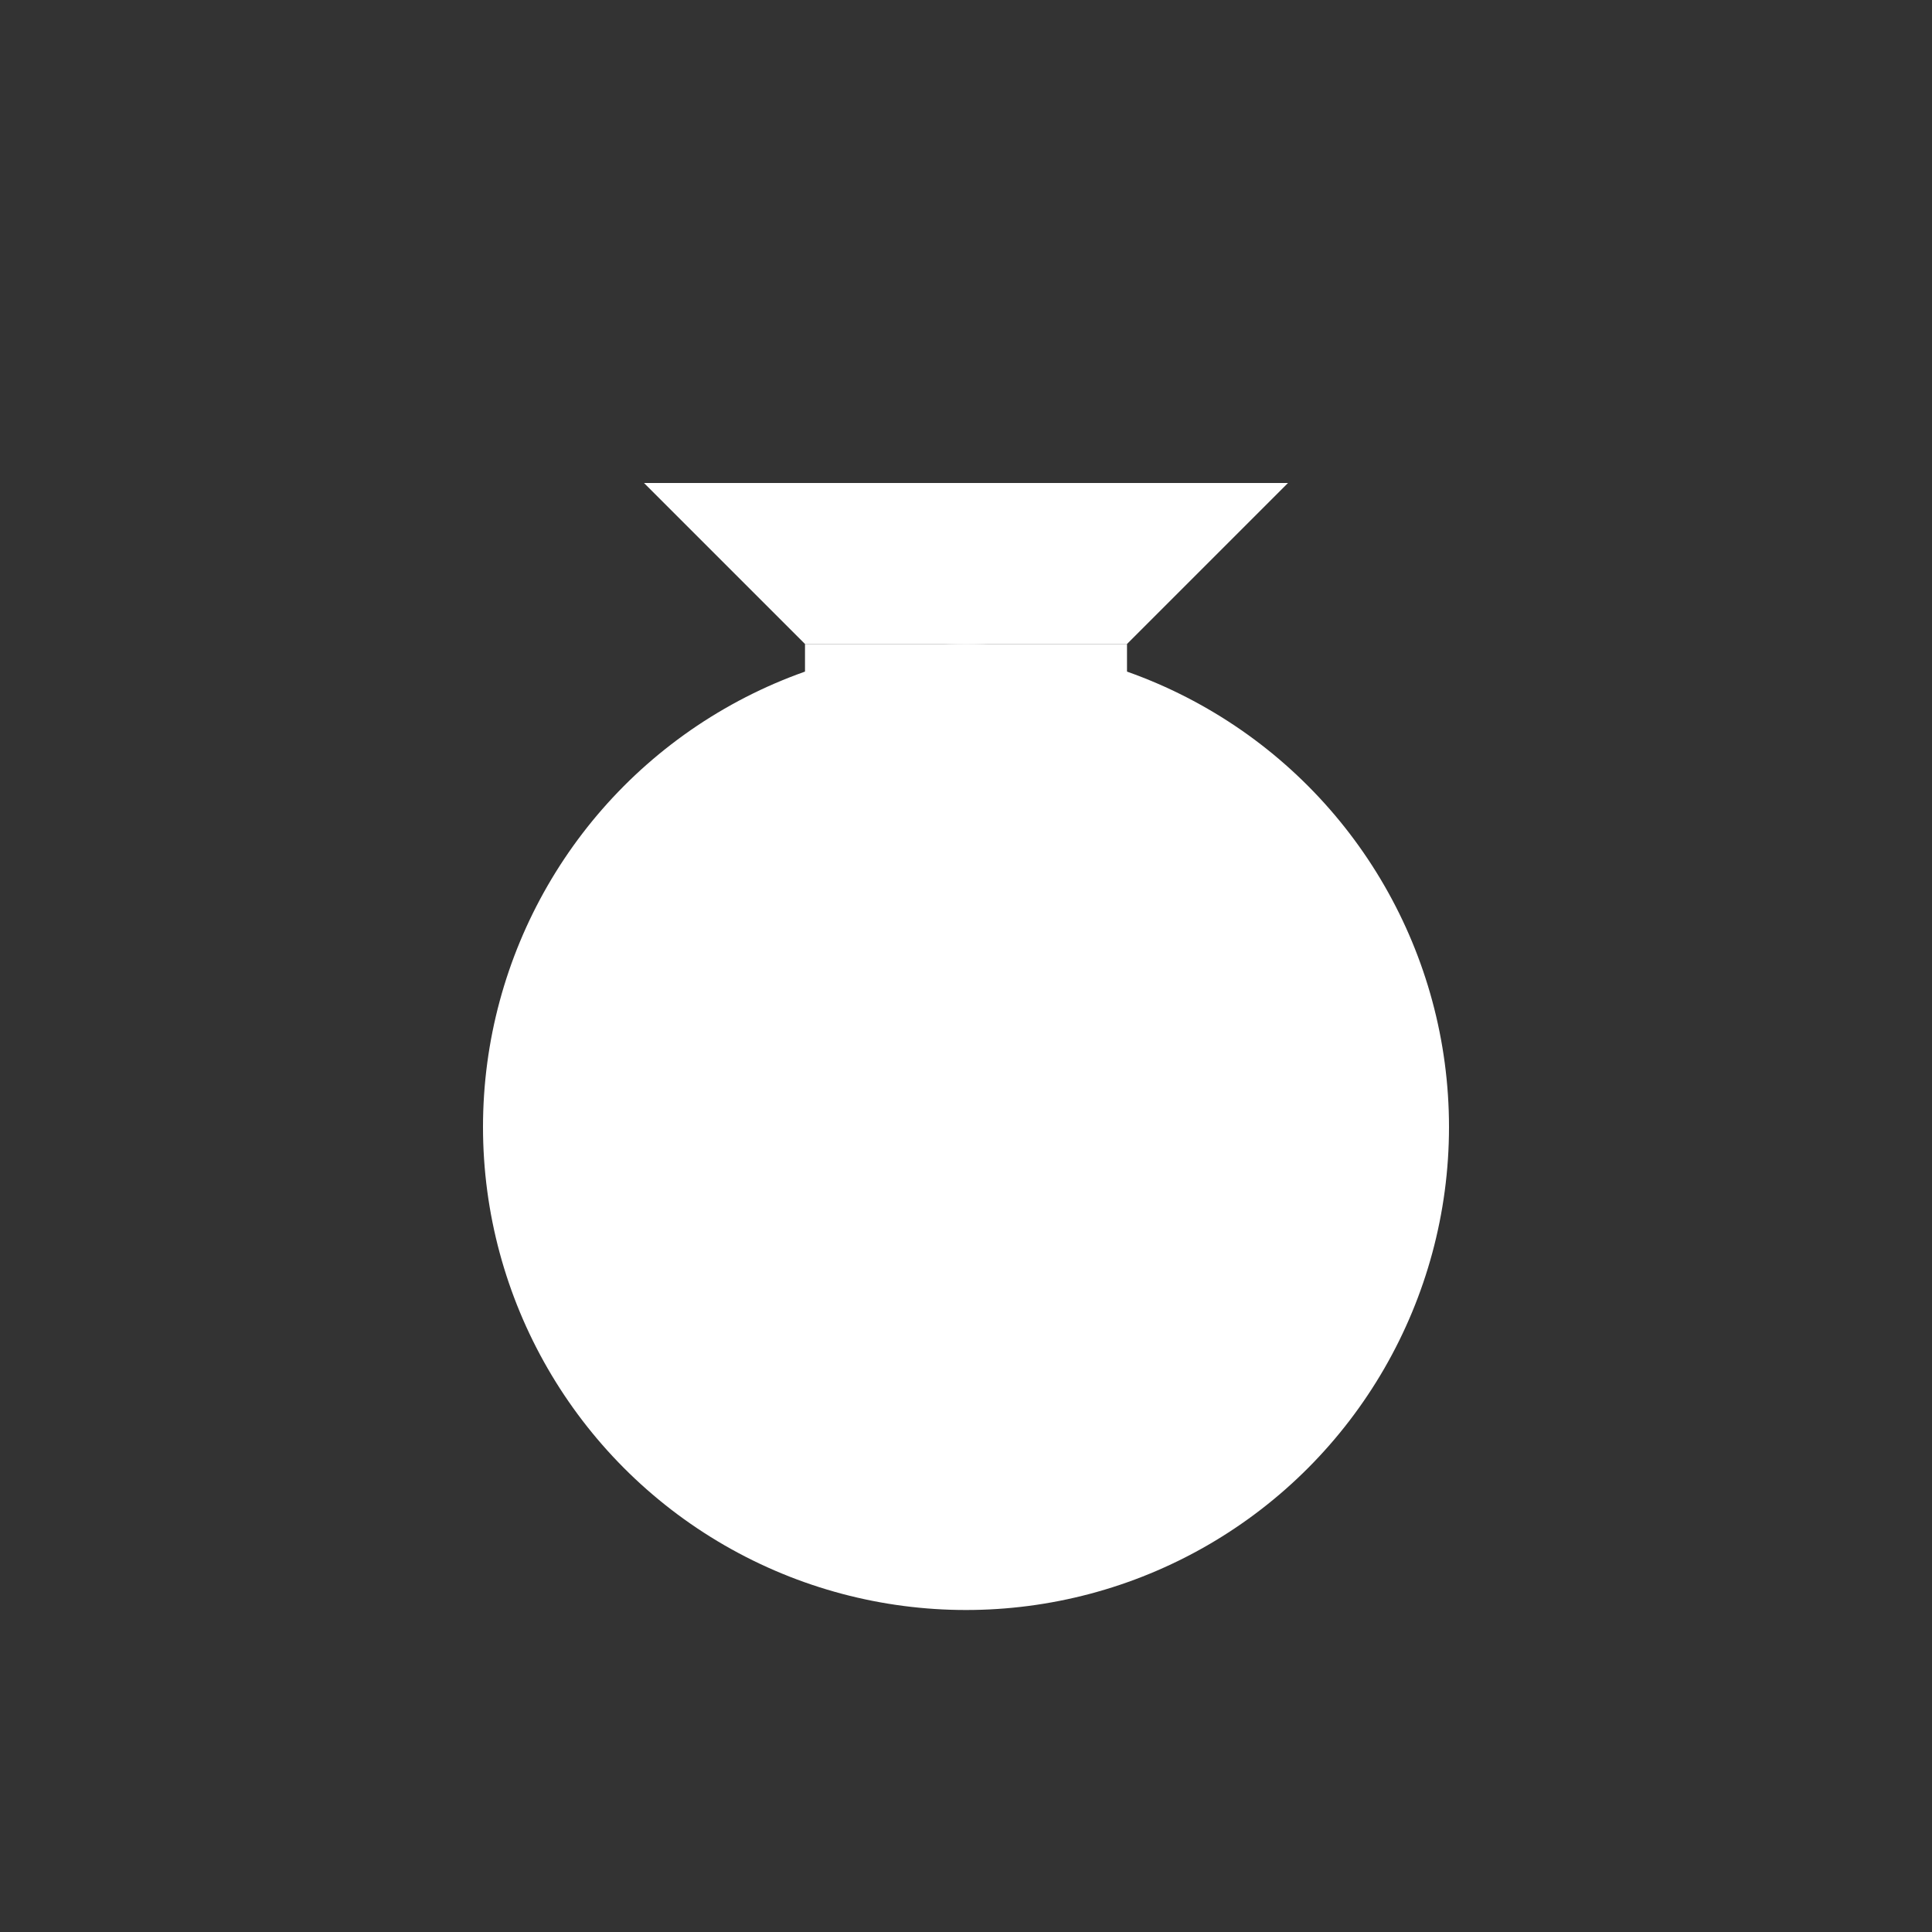 <svg width="60" height="60" viewBox="0 0 60 60" xmlns="http://www.w3.org/2000/svg">
  <rect x="0" y="0" width="60" height="60" fill="#333333" stroke="none"/>
  <!-- 炸弹 -->
  <circle cx="30" cy="35" r="15" fill="white" />
  <rect x="25" y="20" width="10" height="15" fill="white" />
  <path d="M25,20 L20,15 L40,15 L35,20 Z" fill="white" />
</svg>